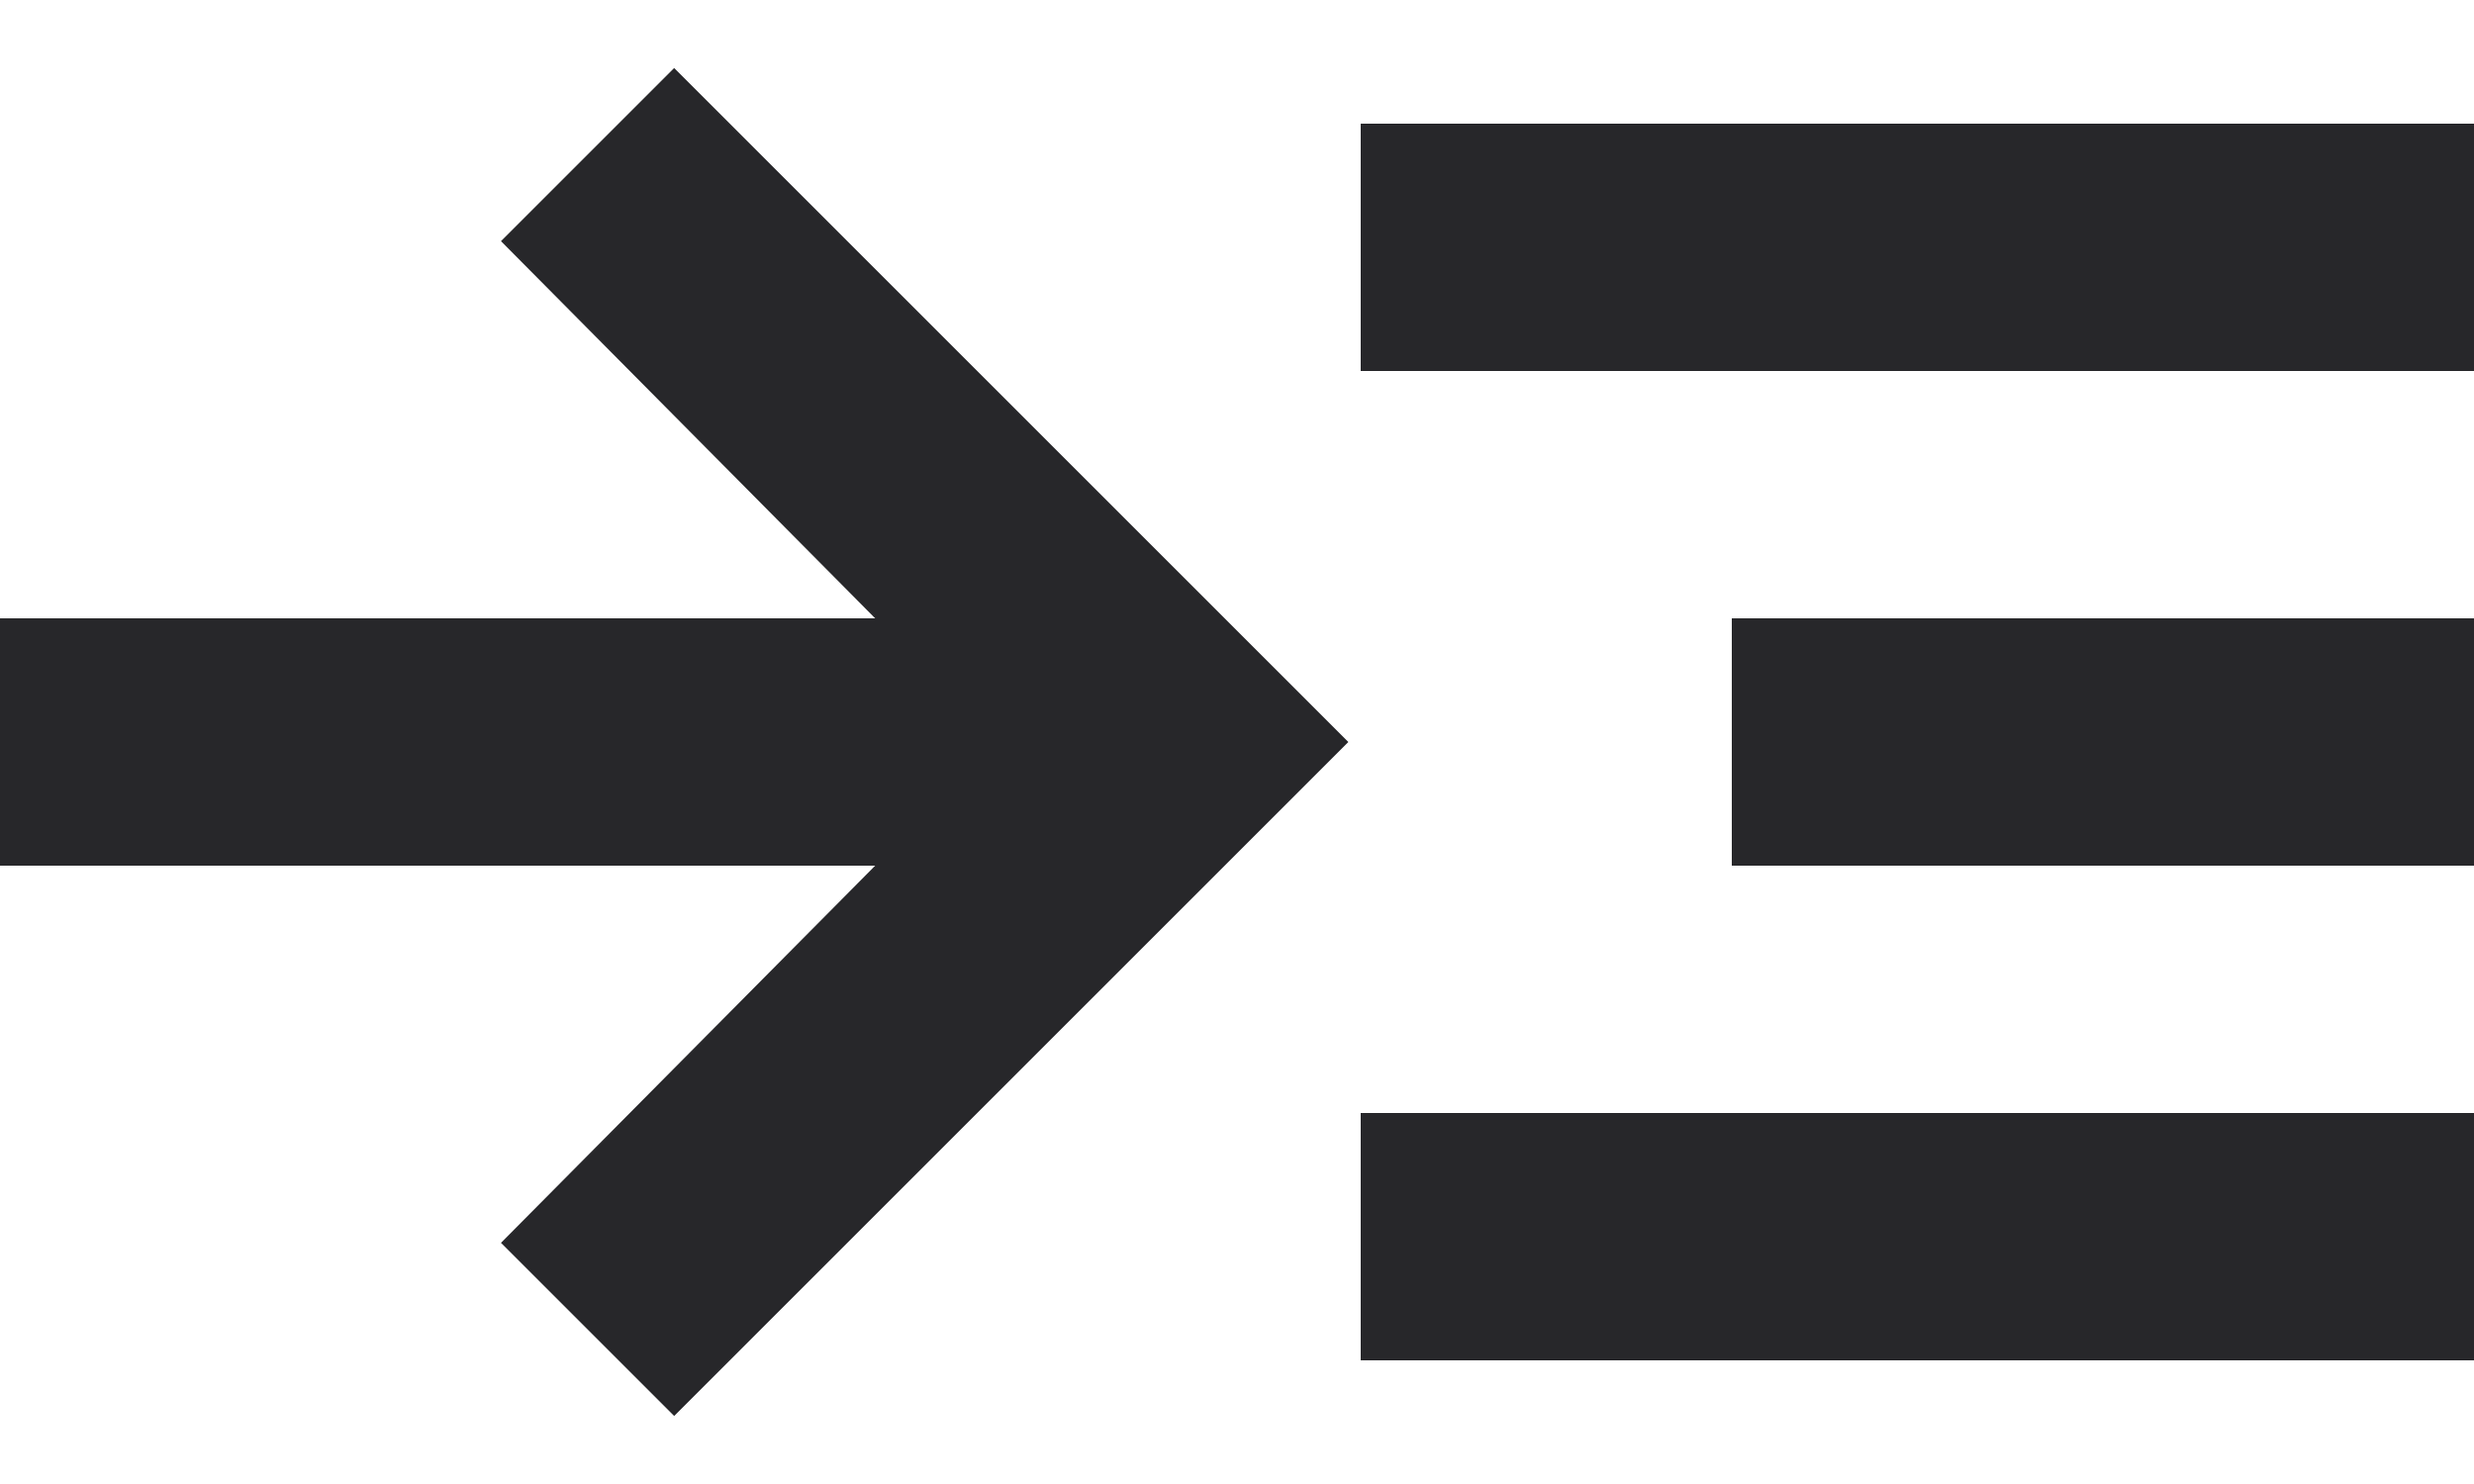 <svg width="20" height="12" viewBox="0 0 20 12" fill="none" xmlns="http://www.w3.org/2000/svg">
<path d="M5.45 11.45L4.05 10.05L7.075 7H0V5H7.075L4.05 1.95L5.45 0.55L10.9 6L5.45 11.45ZM11 11V9H20V11H11ZM11 3V1H20V3H11ZM14 7V5H20V7H14Z" fill="#27272A"/>
</svg>
